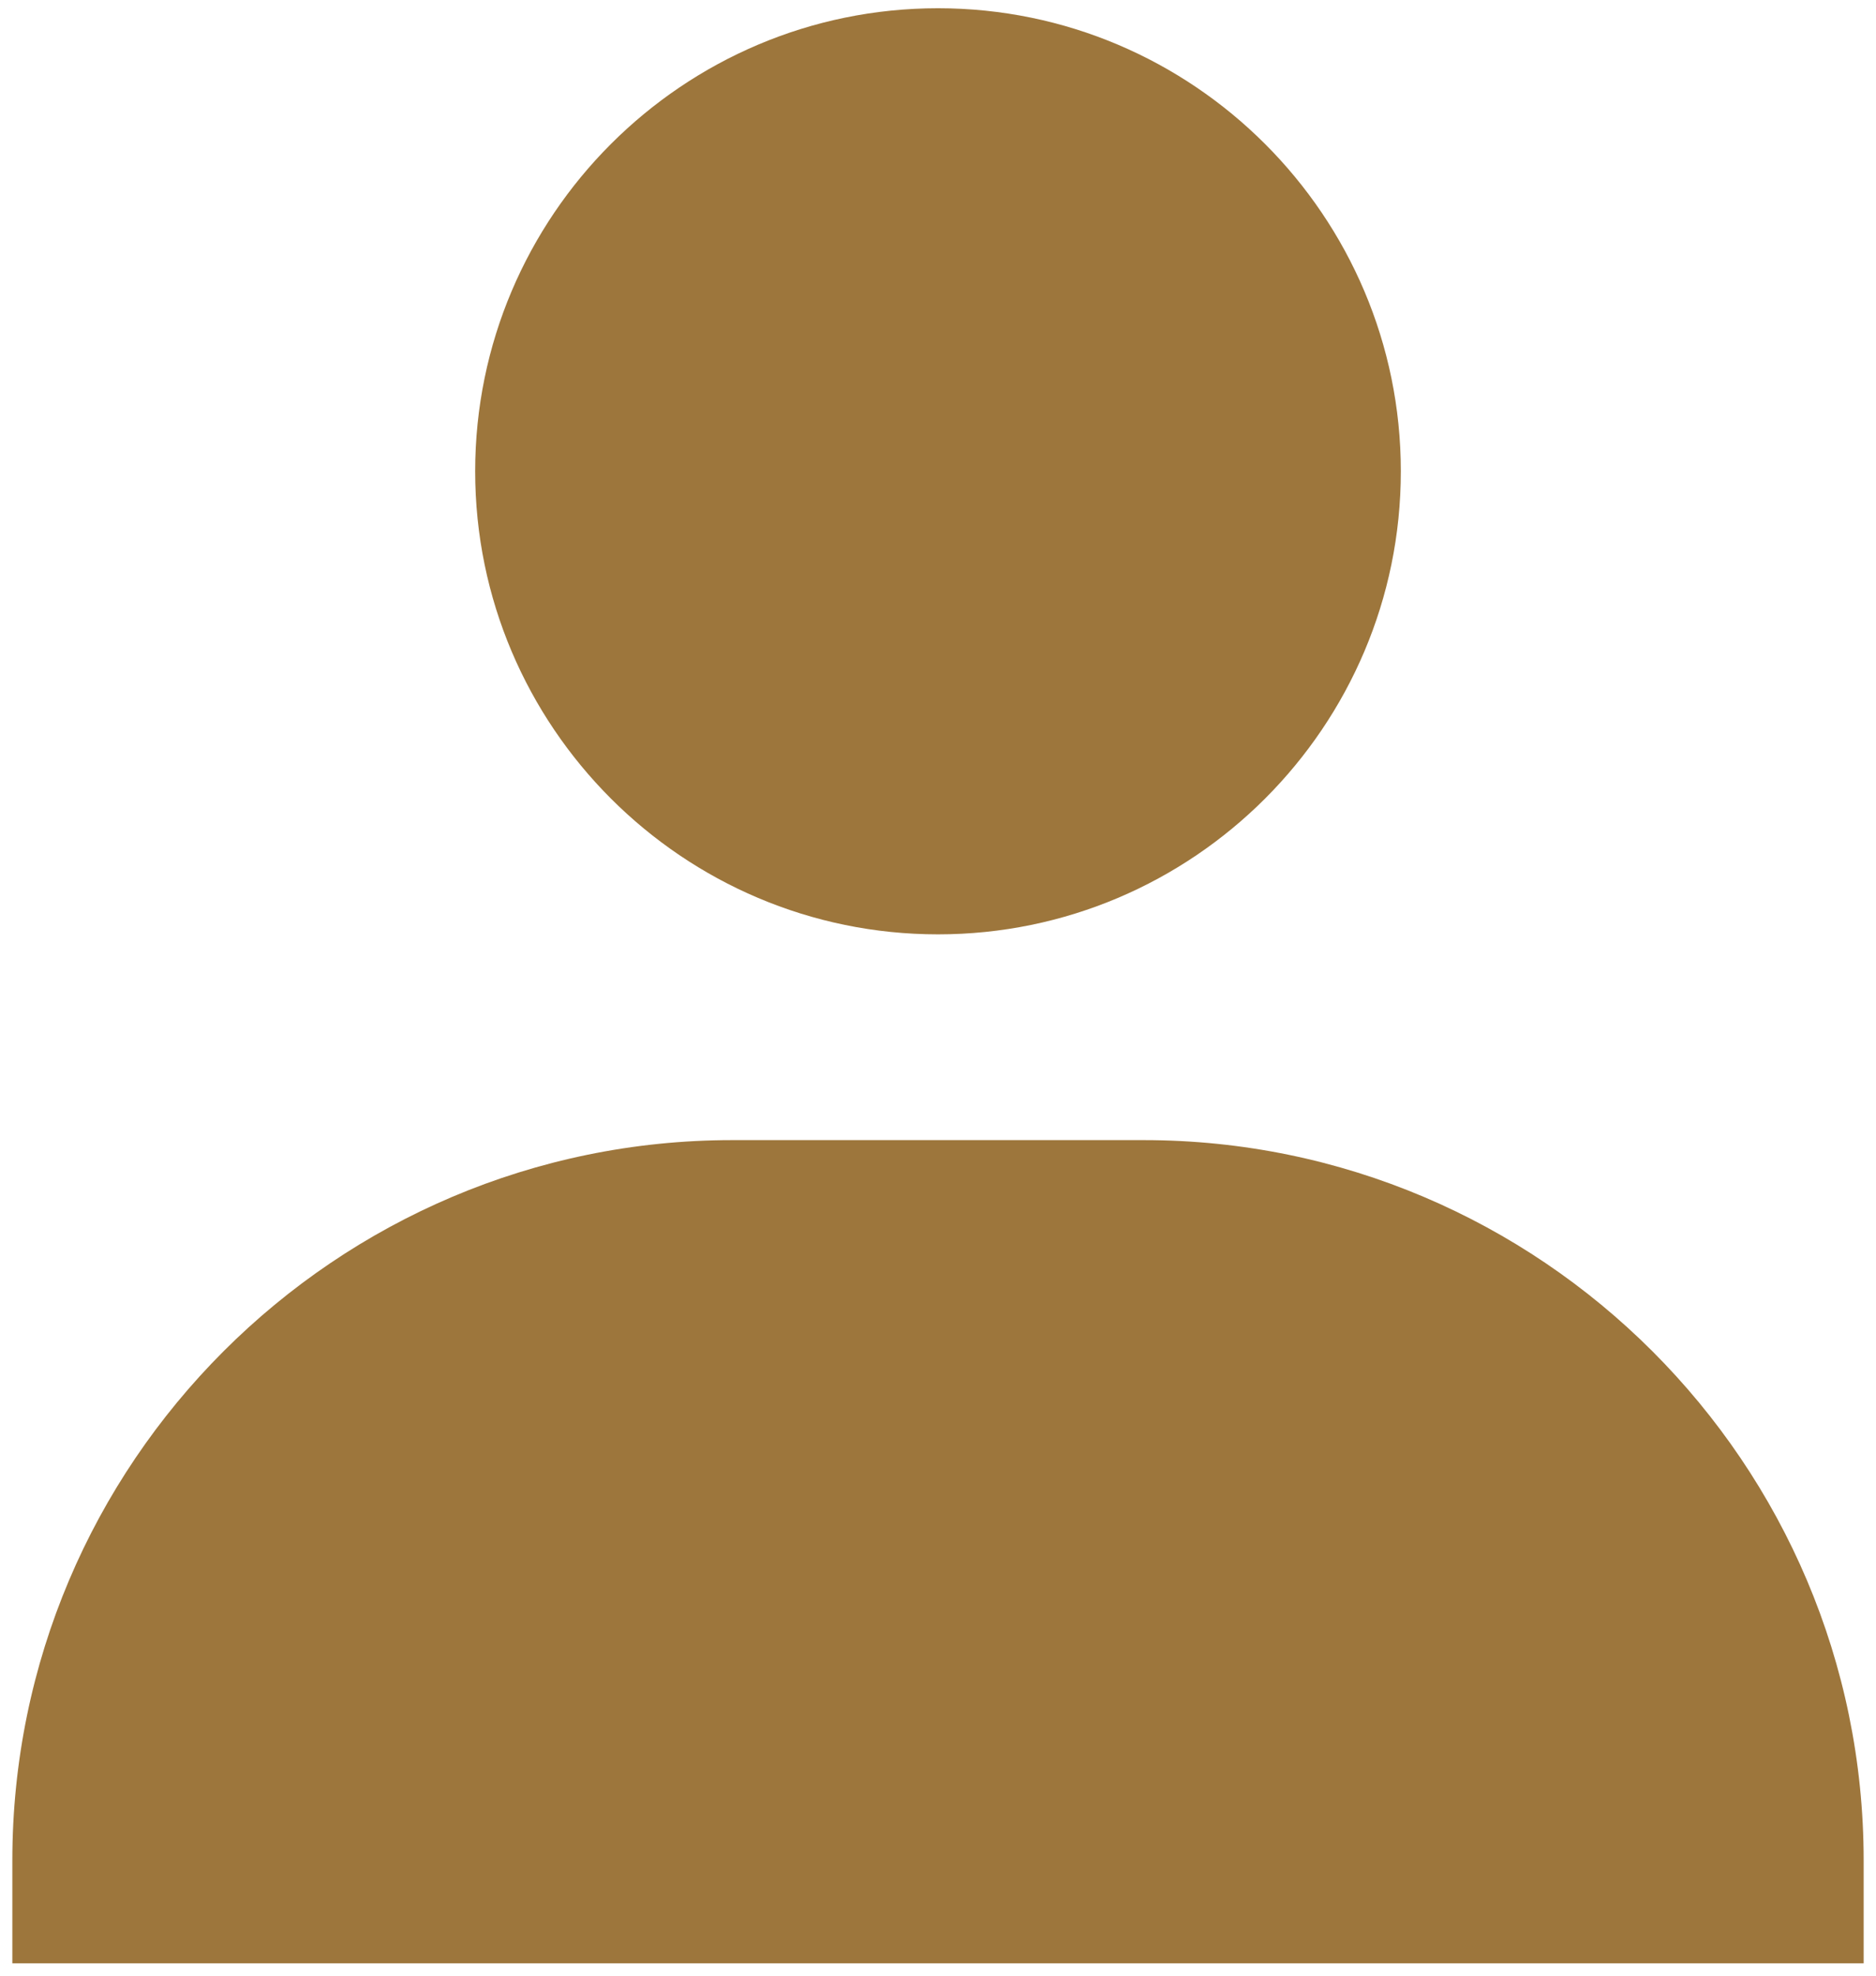 <svg width="38" height="40" viewBox="0 0 38 40" fill="none" xmlns="http://www.w3.org/2000/svg">
<path d="M9.625 9.542C9.625 14.71 13.831 18.917 19 18.917C24.169 18.917 28.375 14.71 28.375 9.542C28.375 4.373 24.169 0.167 19 0.167C13.831 0.167 9.625 4.373 9.625 9.542ZM35.667 39.75H37.75V37.667C37.75 29.627 31.206 23.083 23.167 23.083H14.833C6.792 23.083 0.25 29.627 0.25 37.667V39.75H35.667Z" fill="#9D763C"/>
</svg>
